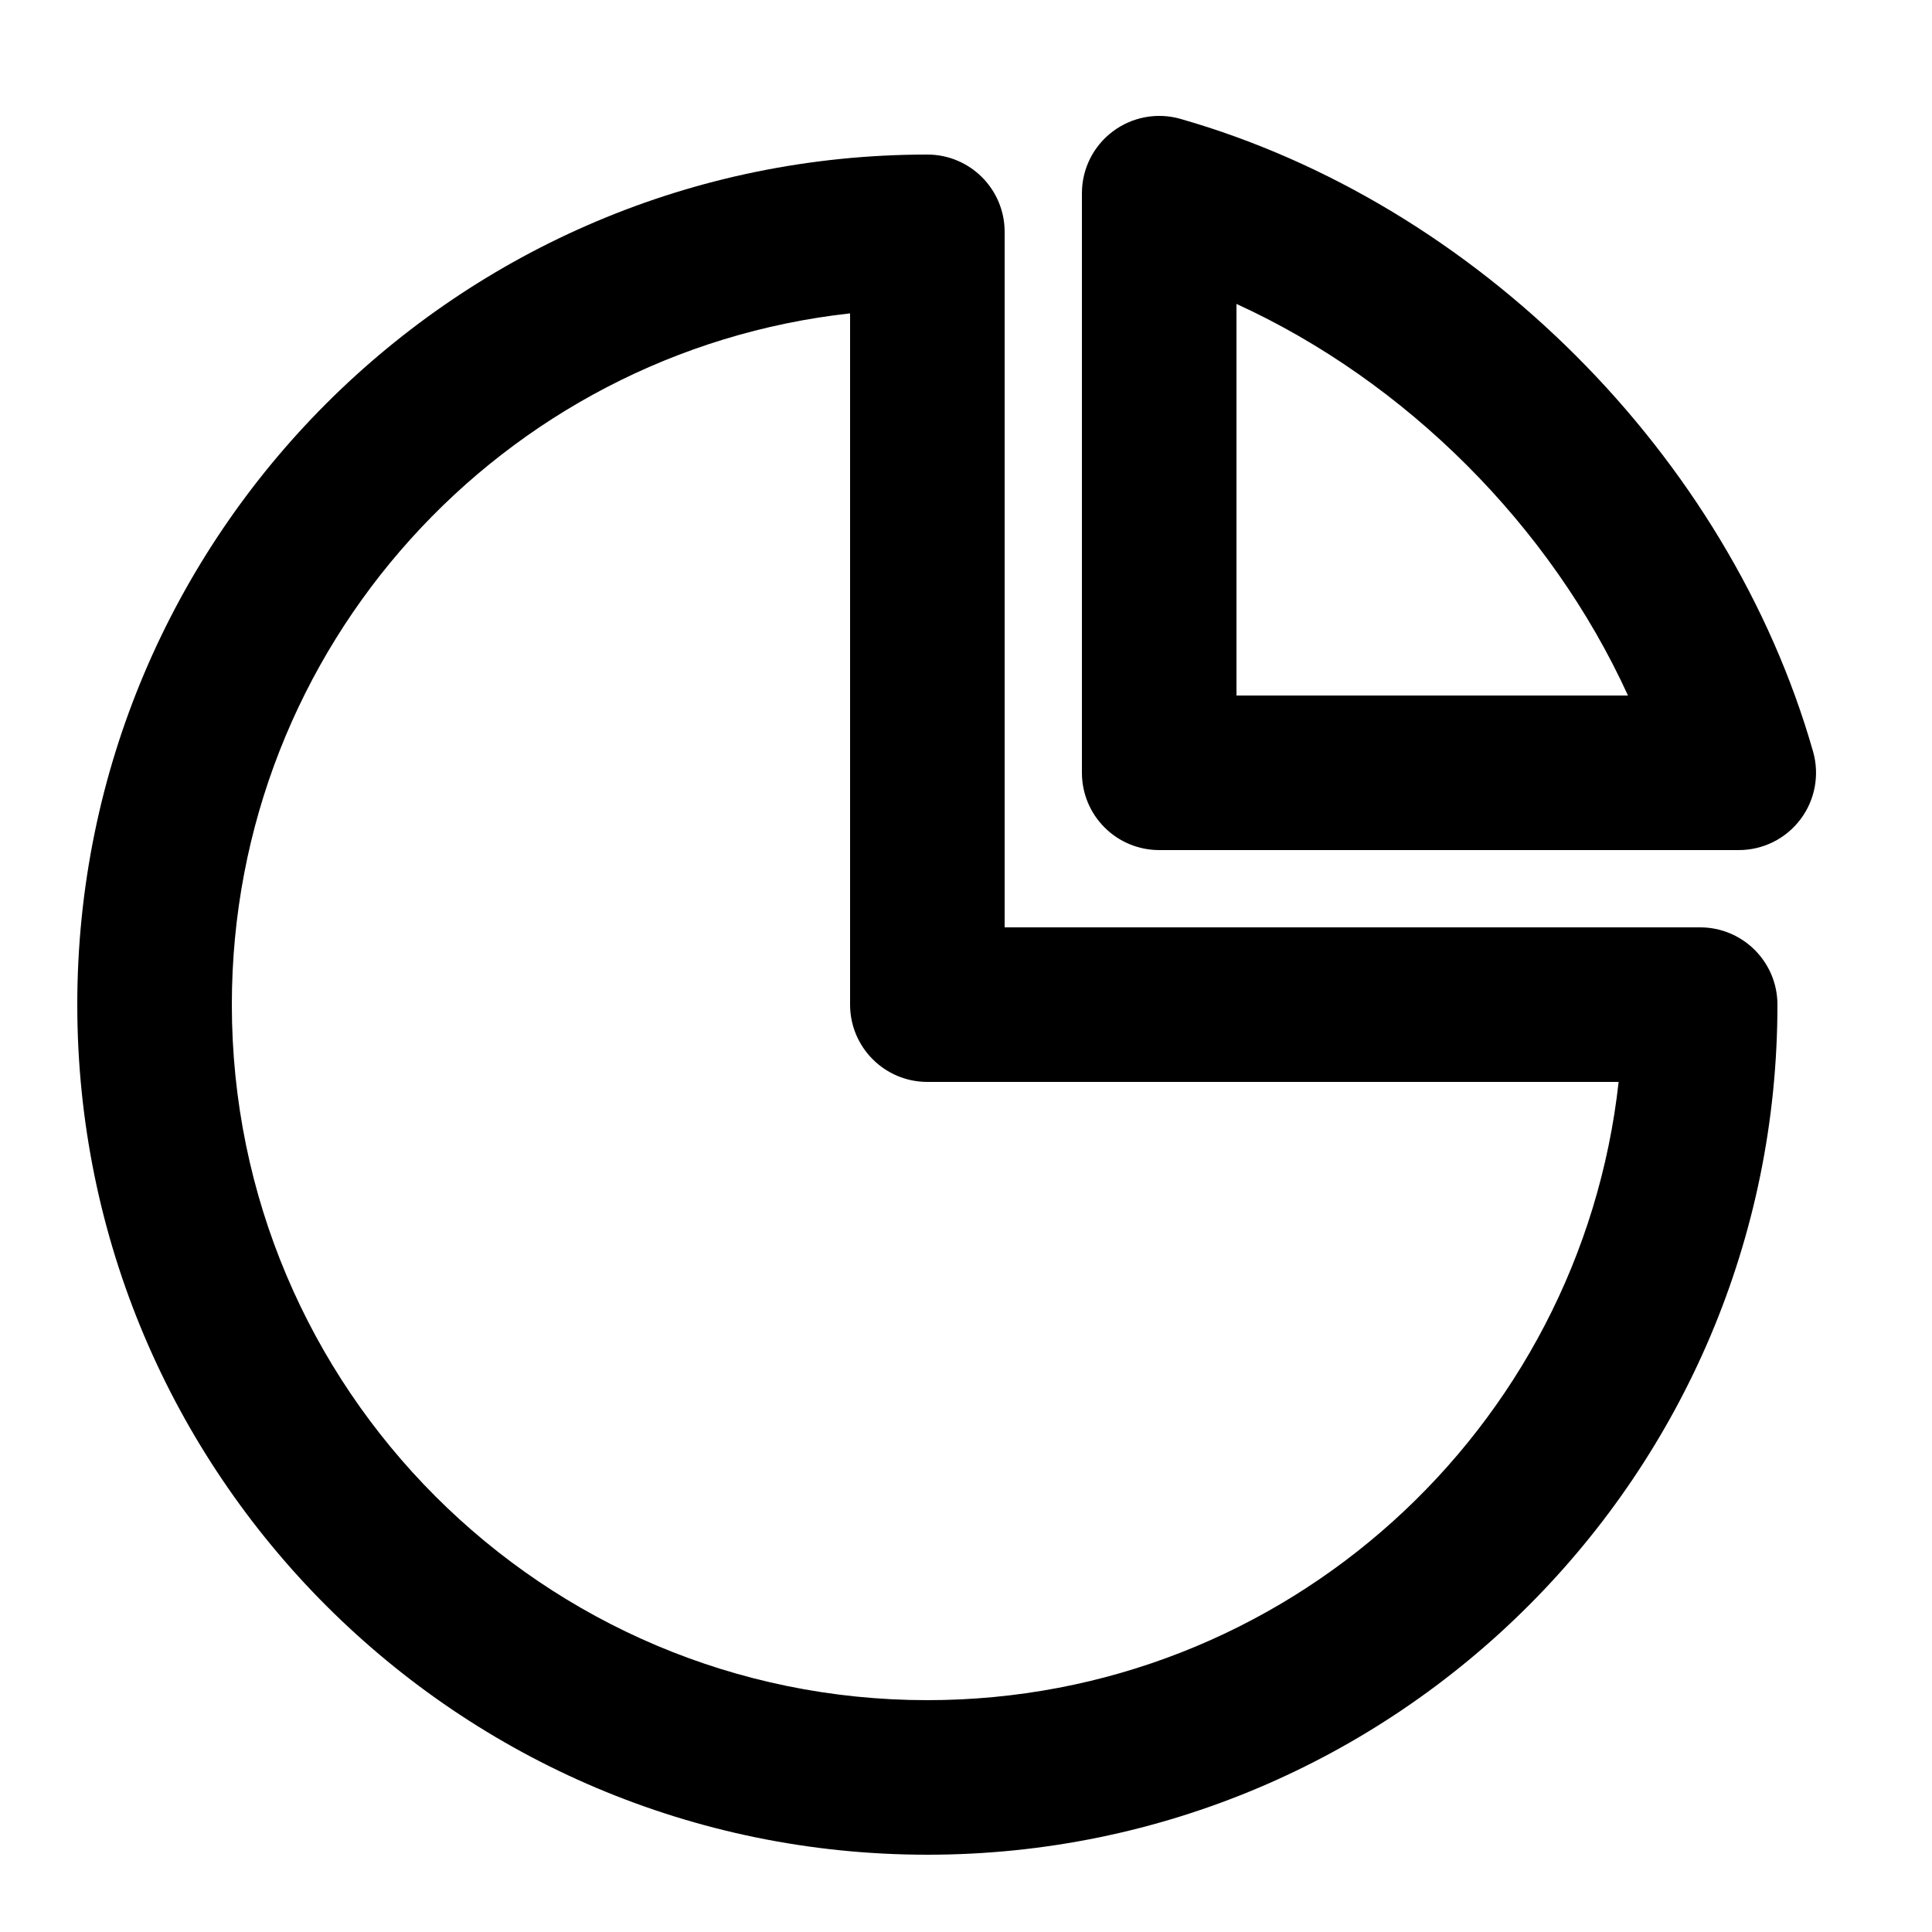 <svg width="25" height="25" viewBox="0 0 25 25" fill="none" xmlns="http://www.w3.org/2000/svg">
<rect y="1" width="24" height="24" fill="none"/>
<path fill-rule="evenodd" clip-rule="evenodd" d="M16 3.933L16 9L21.066 9C20.064 6.805 18.195 4.936 16 3.933ZM15.274 1.538C19.107 2.633 22.367 5.893 23.461 9.725C23.547 10.027 23.487 10.352 23.298 10.602C23.109 10.853 22.814 11 22.5 11L15 11C14.735 11 14.48 10.895 14.293 10.707C14.105 10.52 14 10.265 14 10L14 2.5C14 2.186 14.147 1.891 14.398 1.702C14.648 1.513 14.973 1.452 15.274 1.538Z" fill="black"/>
<path fill-rule="evenodd" clip-rule="evenodd" d="M11 4.055C6.5 4.552 3 8.367 3 13C3 17.971 7.029 22 12 22C16.633 22 20.448 18.5 20.945 14H12C11.448 14 11 13.552 11 13V4.055ZM1 13C1 6.925 5.925 2 12 2C12.552 2 13 2.448 13 3V12H22C22.552 12 23 12.448 23 13C23 19.075 18.075 24 12 24C5.925 24 1 19.075 1 13Z" fill="black"/>
</svg>
